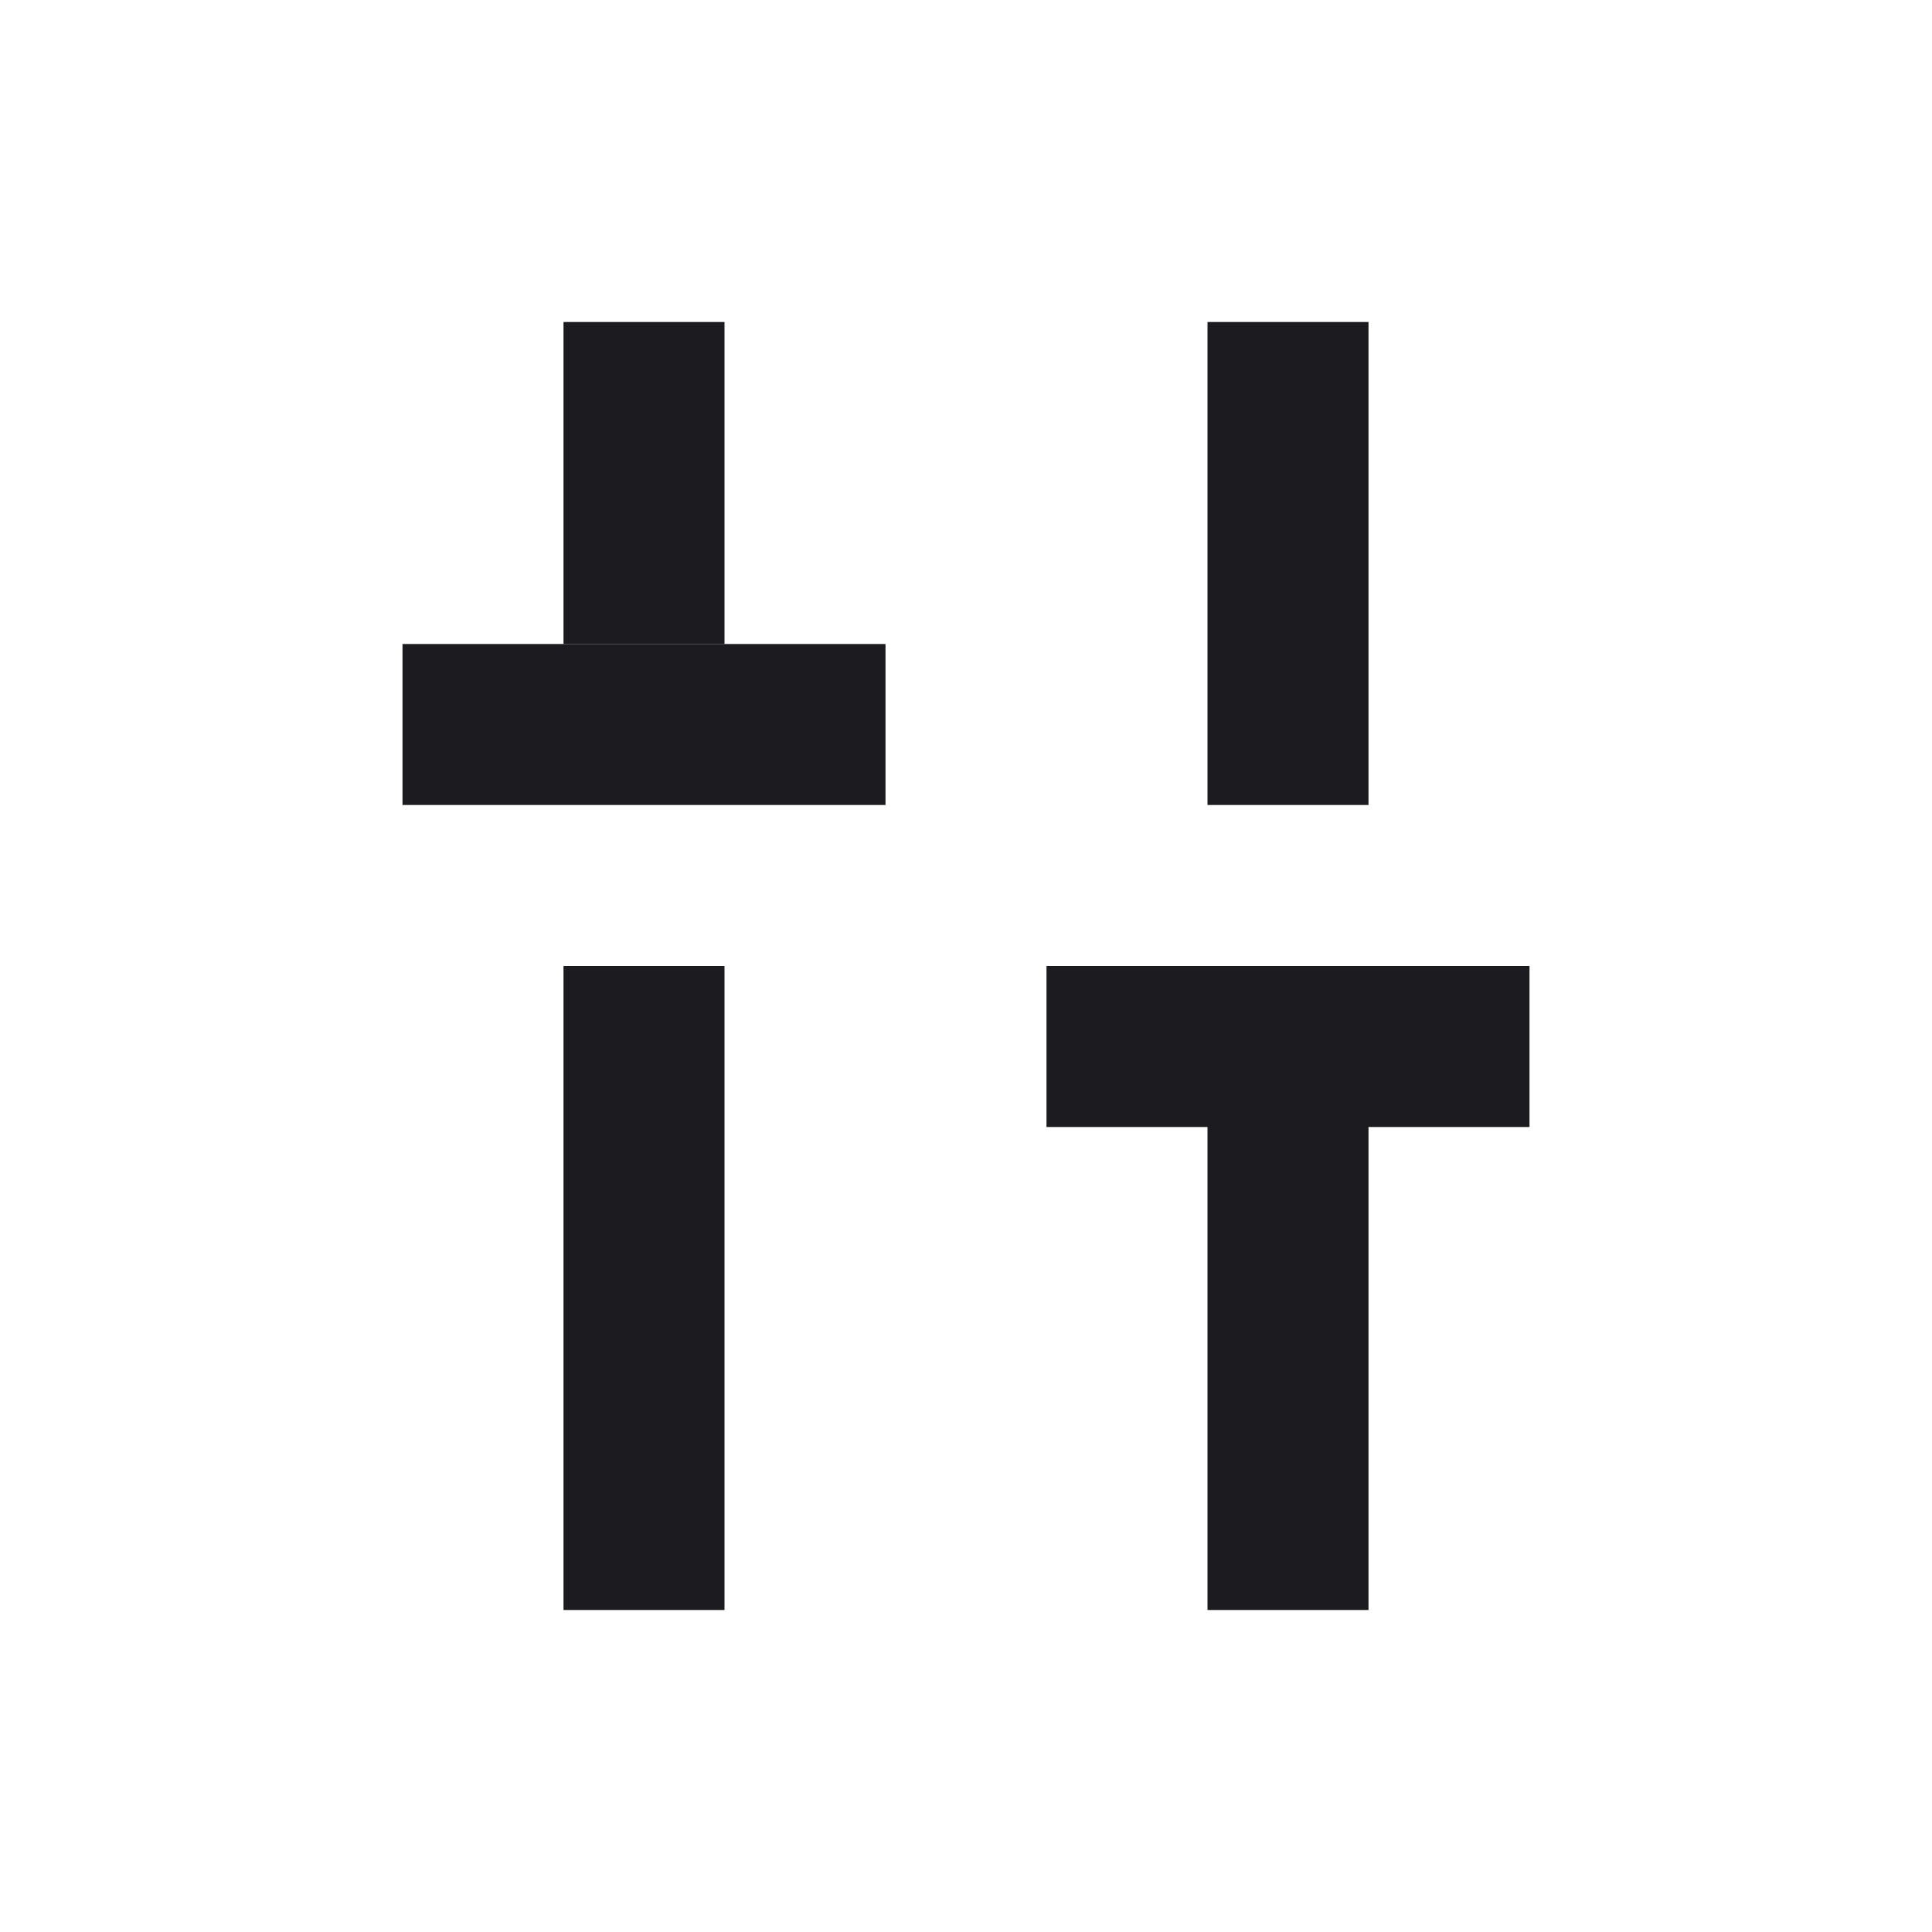 <svg width="24" height="24" viewBox="0 0 24 24" fill="none" xmlns="http://www.w3.org/2000/svg">
<path d="M8 19V13" stroke="#1C1B1F" stroke-width="2" stroke-linecap="square" stroke-linejoin="round"/>
<path d="M16 19V13" stroke="#1C1B1F" stroke-width="2" stroke-linecap="square" stroke-linejoin="round"/>
<path d="M8 7V5" stroke="#1C1B1F" stroke-width="2" stroke-linecap="square" stroke-linejoin="round"/>
<path d="M16 9V5" stroke="#1C1B1F" stroke-width="2" stroke-linecap="square" stroke-linejoin="round"/>
<path d="M10 9H6" stroke="#1C1B1F" stroke-width="2" stroke-linecap="square" stroke-linejoin="round"/>
<path d="M18 13H14" stroke="#1C1B1F" stroke-width="2" stroke-linecap="square" stroke-linejoin="round"/>
</svg>
